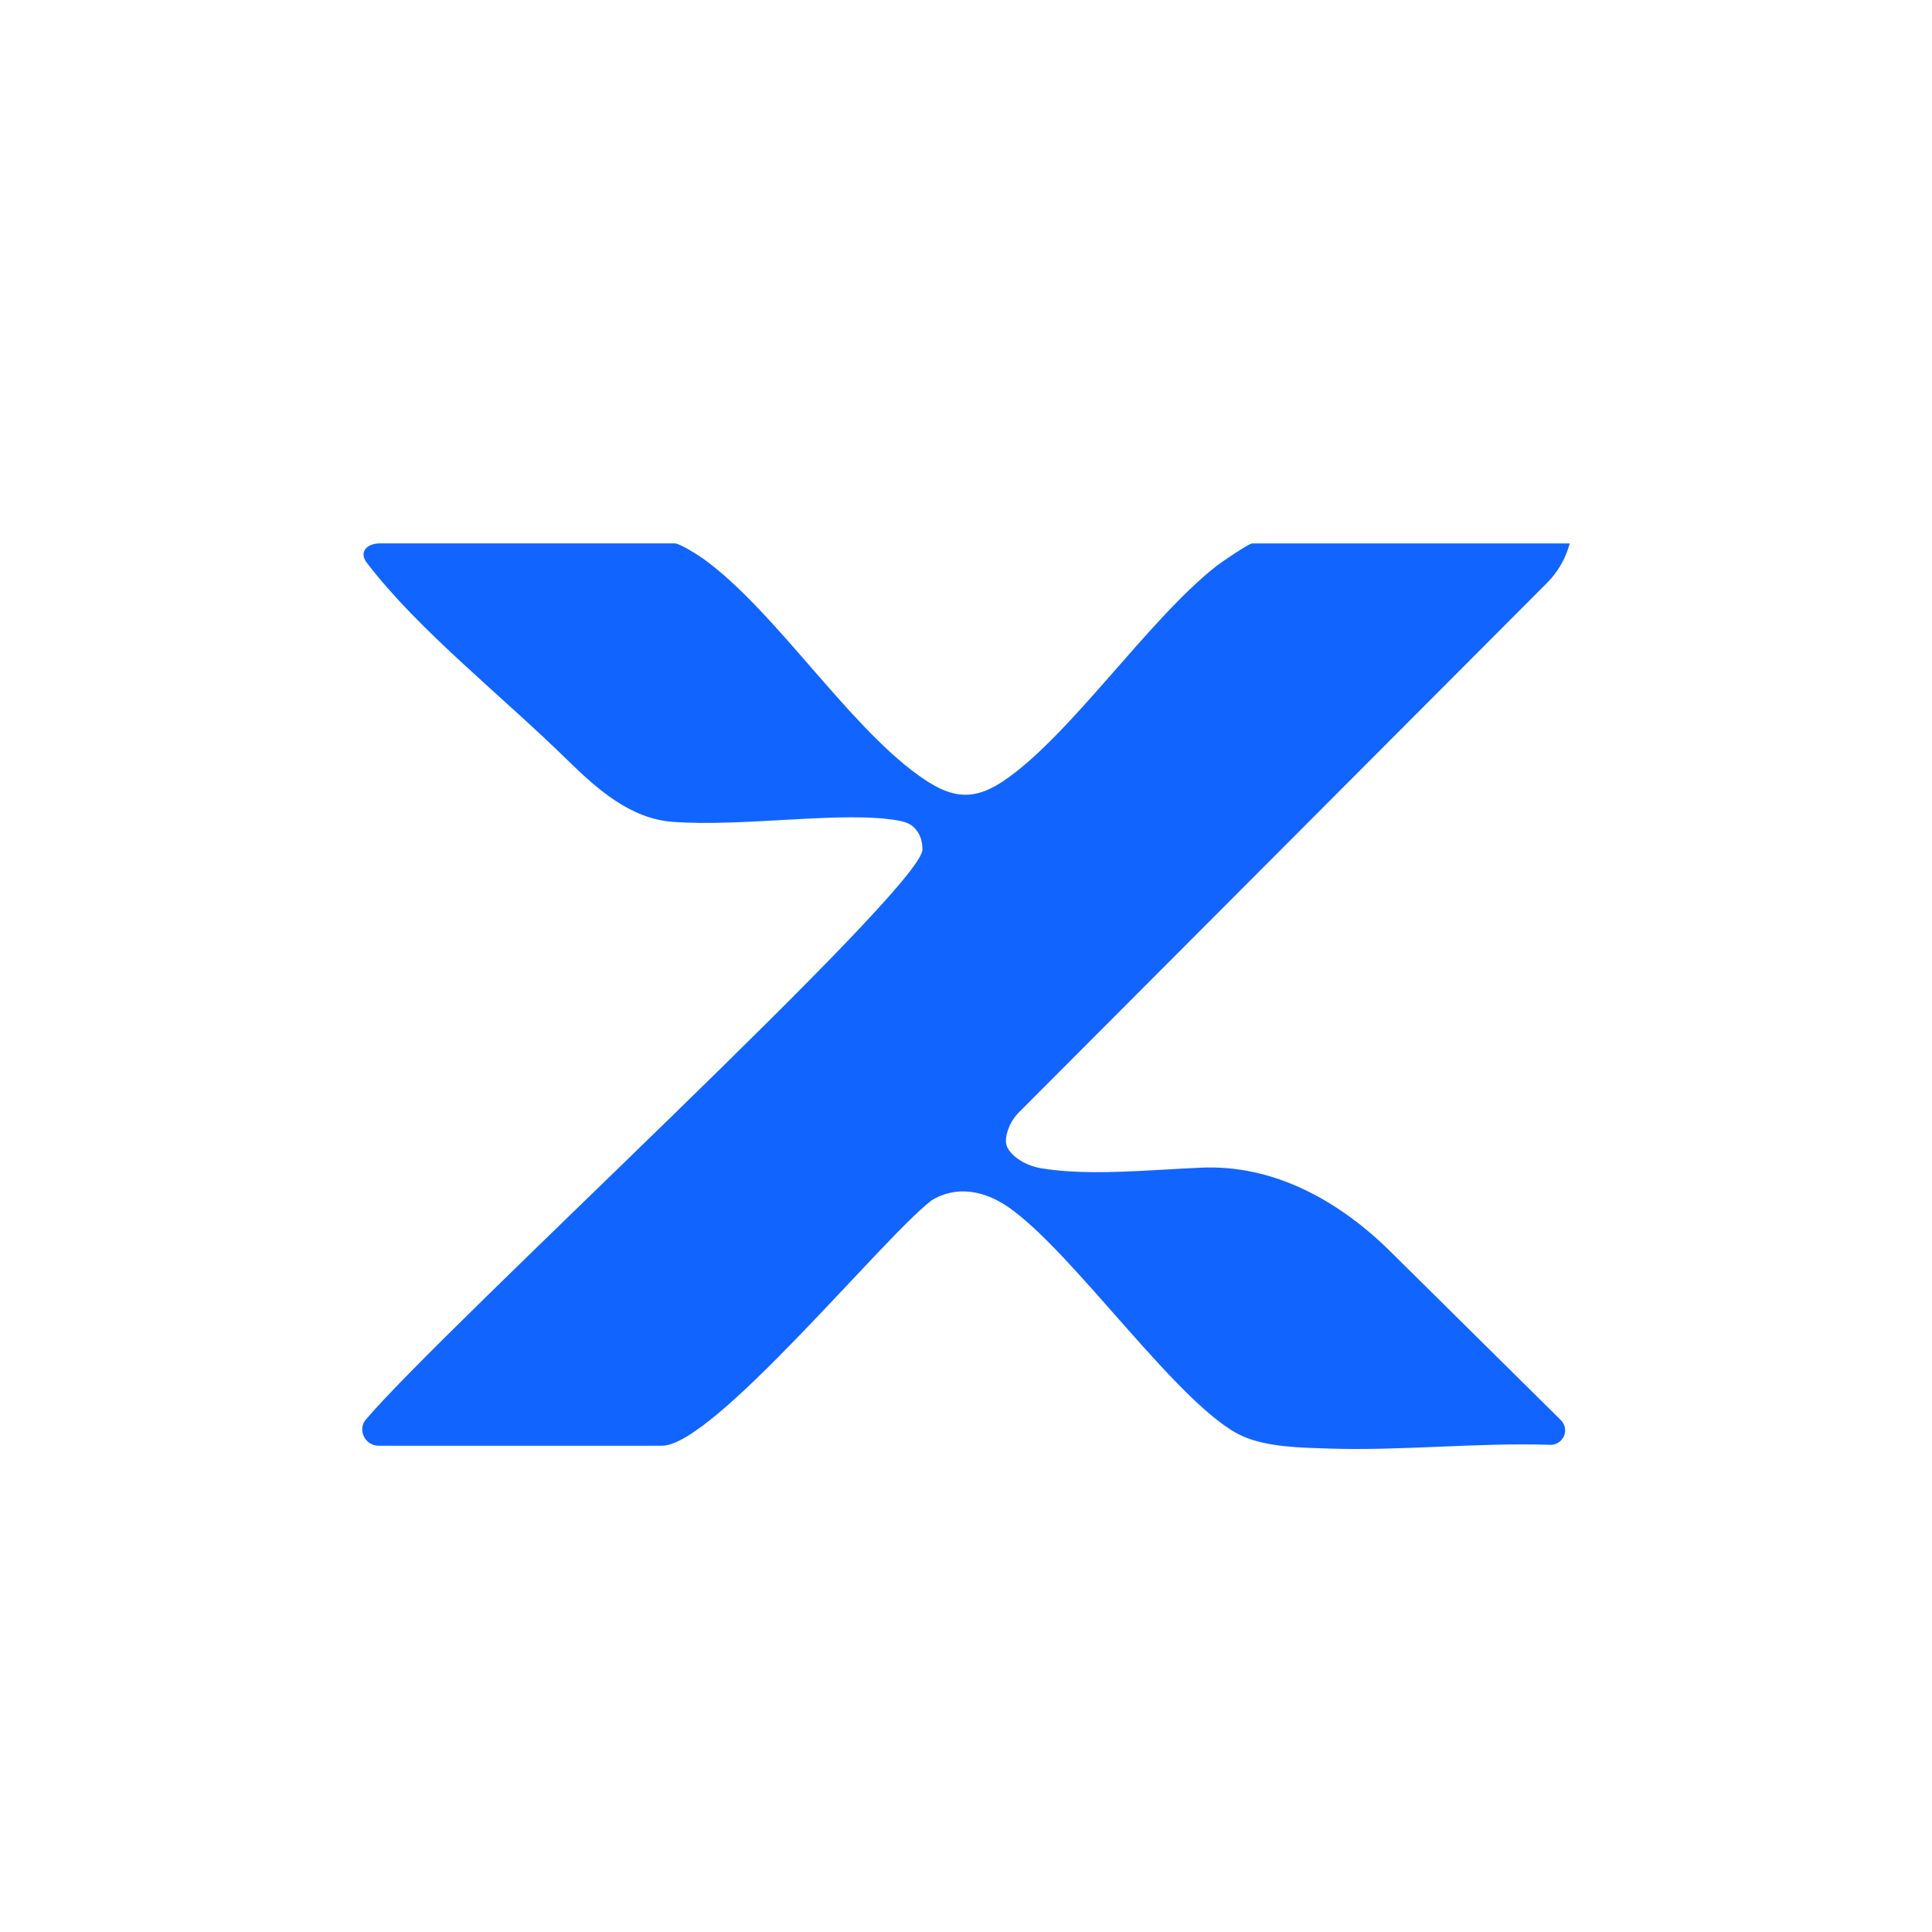 <svg width="74" height="74" viewBox="0 0 74 74" fill="none" xmlns="http://www.w3.org/2000/svg">
    <path d="M60.124 20.815H47.962C47.834 20.815 46.824 21.501 46.603 21.672C43.969 23.726 40.939 28.269 38.379 29.95C37.155 30.755 36.295 30.498 35.185 29.701C32.435 27.728 29.693 23.4 26.963 21.42C26.742 21.259 26.032 20.812 25.847 20.812H14.569C14.049 20.812 13.735 21.14 14.05 21.556C16.016 24.132 19.191 26.62 21.749 29.126C22.904 30.257 24.164 31.361 25.772 31.479C28.533 31.683 32.364 31.041 34.44 31.436C34.698 31.486 34.912 31.562 35.084 31.775C35.266 31.997 35.332 32.258 35.332 32.54C35.327 34.045 16.962 50.885 14.007 54.379C13.872 54.538 13.842 54.751 13.909 54.949C13.995 55.204 14.233 55.375 14.501 55.375H25.356C27.331 55.375 33.76 47.467 35.669 45.986C36.637 45.381 37.725 45.613 38.627 46.238C41.138 47.978 45.208 53.938 47.591 55.007C48.544 55.434 49.852 55.449 50.911 55.484C53.698 55.575 56.563 55.249 59.373 55.34C59.743 55.352 60.026 55.004 59.93 54.644C59.905 54.551 59.855 54.465 59.787 54.397L53.257 47.937C51.282 45.983 48.78 44.601 46.011 44.724C43.88 44.818 41.7 45.048 39.868 44.746C39.426 44.673 38.845 44.406 38.602 43.983C38.481 43.774 38.529 43.52 38.605 43.29C38.691 43.032 38.835 42.797 39.027 42.605L59.254 22.328C59.672 21.909 59.972 21.387 60.124 20.815Z"
          fill="#1264FF"/>
    <path fill-rule="evenodd" clip-rule="evenodd"
          d="M60.125 20.815C60.125 20.814 60.124 20.814 60.124 20.815L60.124 20.815H60.125C60.125 20.815 60.125 20.815 60.125 20.815Z"
          fill="#1264FF"/>
</svg>
